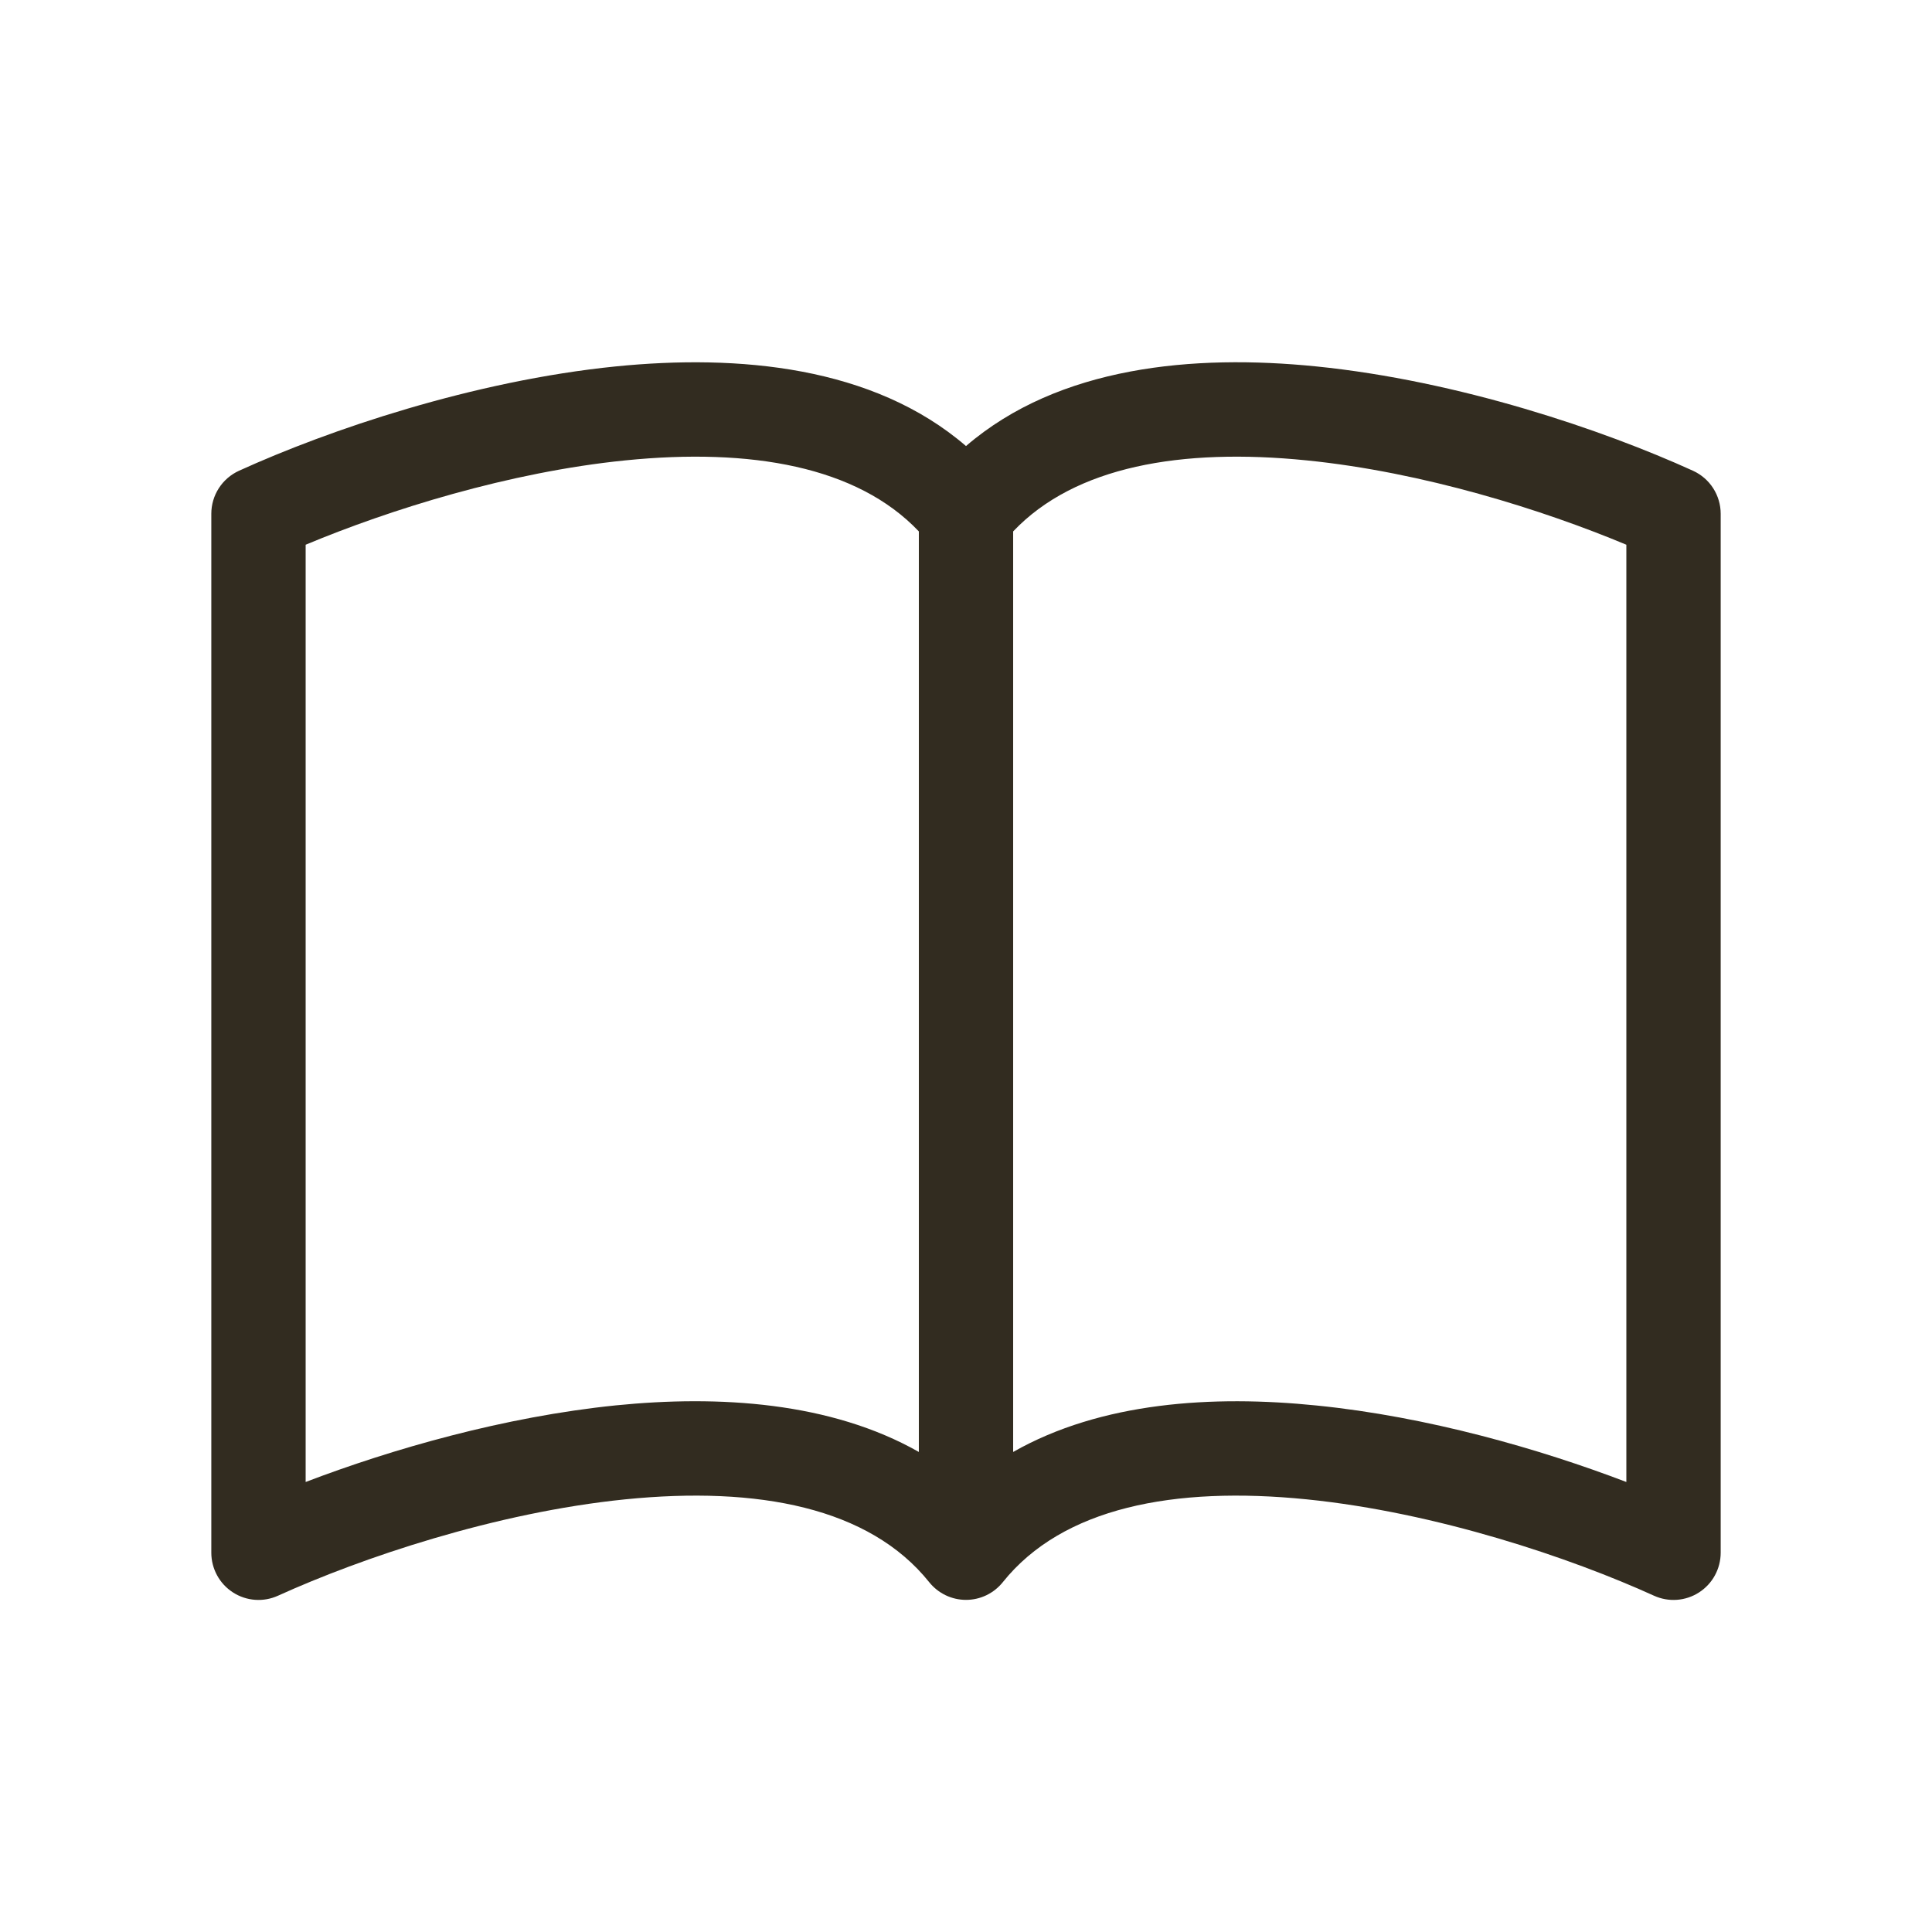 <svg width="64" height="64" viewBox="0 0 64 64" fill="none" xmlns="http://www.w3.org/2000/svg">
<path d="M10.125 18.045C12.891 16.888 16.856 15.639 20.712 15.251C24.869 14.832 28.394 15.448 30.438 17.604V48.098C27.516 46.439 23.812 46.211 20.397 46.555C16.709 46.931 12.991 47.998 10.125 49.093V18.045ZM33.562 17.604C35.606 15.448 39.131 14.832 43.288 15.251C47.144 15.639 51.109 16.888 53.875 18.045V49.093C51.006 47.998 47.291 46.927 43.603 46.558C40.184 46.211 36.484 46.436 33.562 48.098V17.604ZM32 14.776C28.922 12.126 24.459 11.731 20.397 12.138C15.666 12.617 10.891 14.241 7.916 15.595C7.643 15.72 7.411 15.92 7.249 16.172C7.086 16.425 7 16.719 7 17.019V51.436C7 51.698 7.066 51.955 7.191 52.185C7.316 52.415 7.497 52.609 7.717 52.751C7.937 52.893 8.189 52.977 8.449 52.996C8.71 53.015 8.971 52.968 9.209 52.86C11.966 51.608 16.406 50.103 20.709 49.668C25.113 49.224 28.803 49.94 30.781 52.412C30.928 52.595 31.113 52.742 31.324 52.844C31.535 52.945 31.766 52.998 32 52.998C32.234 52.998 32.465 52.945 32.676 52.844C32.887 52.742 33.072 52.595 33.219 52.412C35.197 49.94 38.888 49.224 43.288 49.668C47.594 50.103 52.038 51.608 54.791 52.86C55.029 52.968 55.29 53.015 55.551 52.996C55.811 52.977 56.063 52.893 56.283 52.751C56.503 52.609 56.684 52.415 56.809 52.185C56.934 51.955 57 51.698 57 51.436V17.019C57 16.719 56.913 16.425 56.751 16.172C56.589 15.92 56.357 15.72 56.084 15.595C53.109 14.241 48.334 12.617 43.603 12.138C39.541 11.728 35.078 12.126 32 14.776Z" fill="#322C20"/>
</svg>
